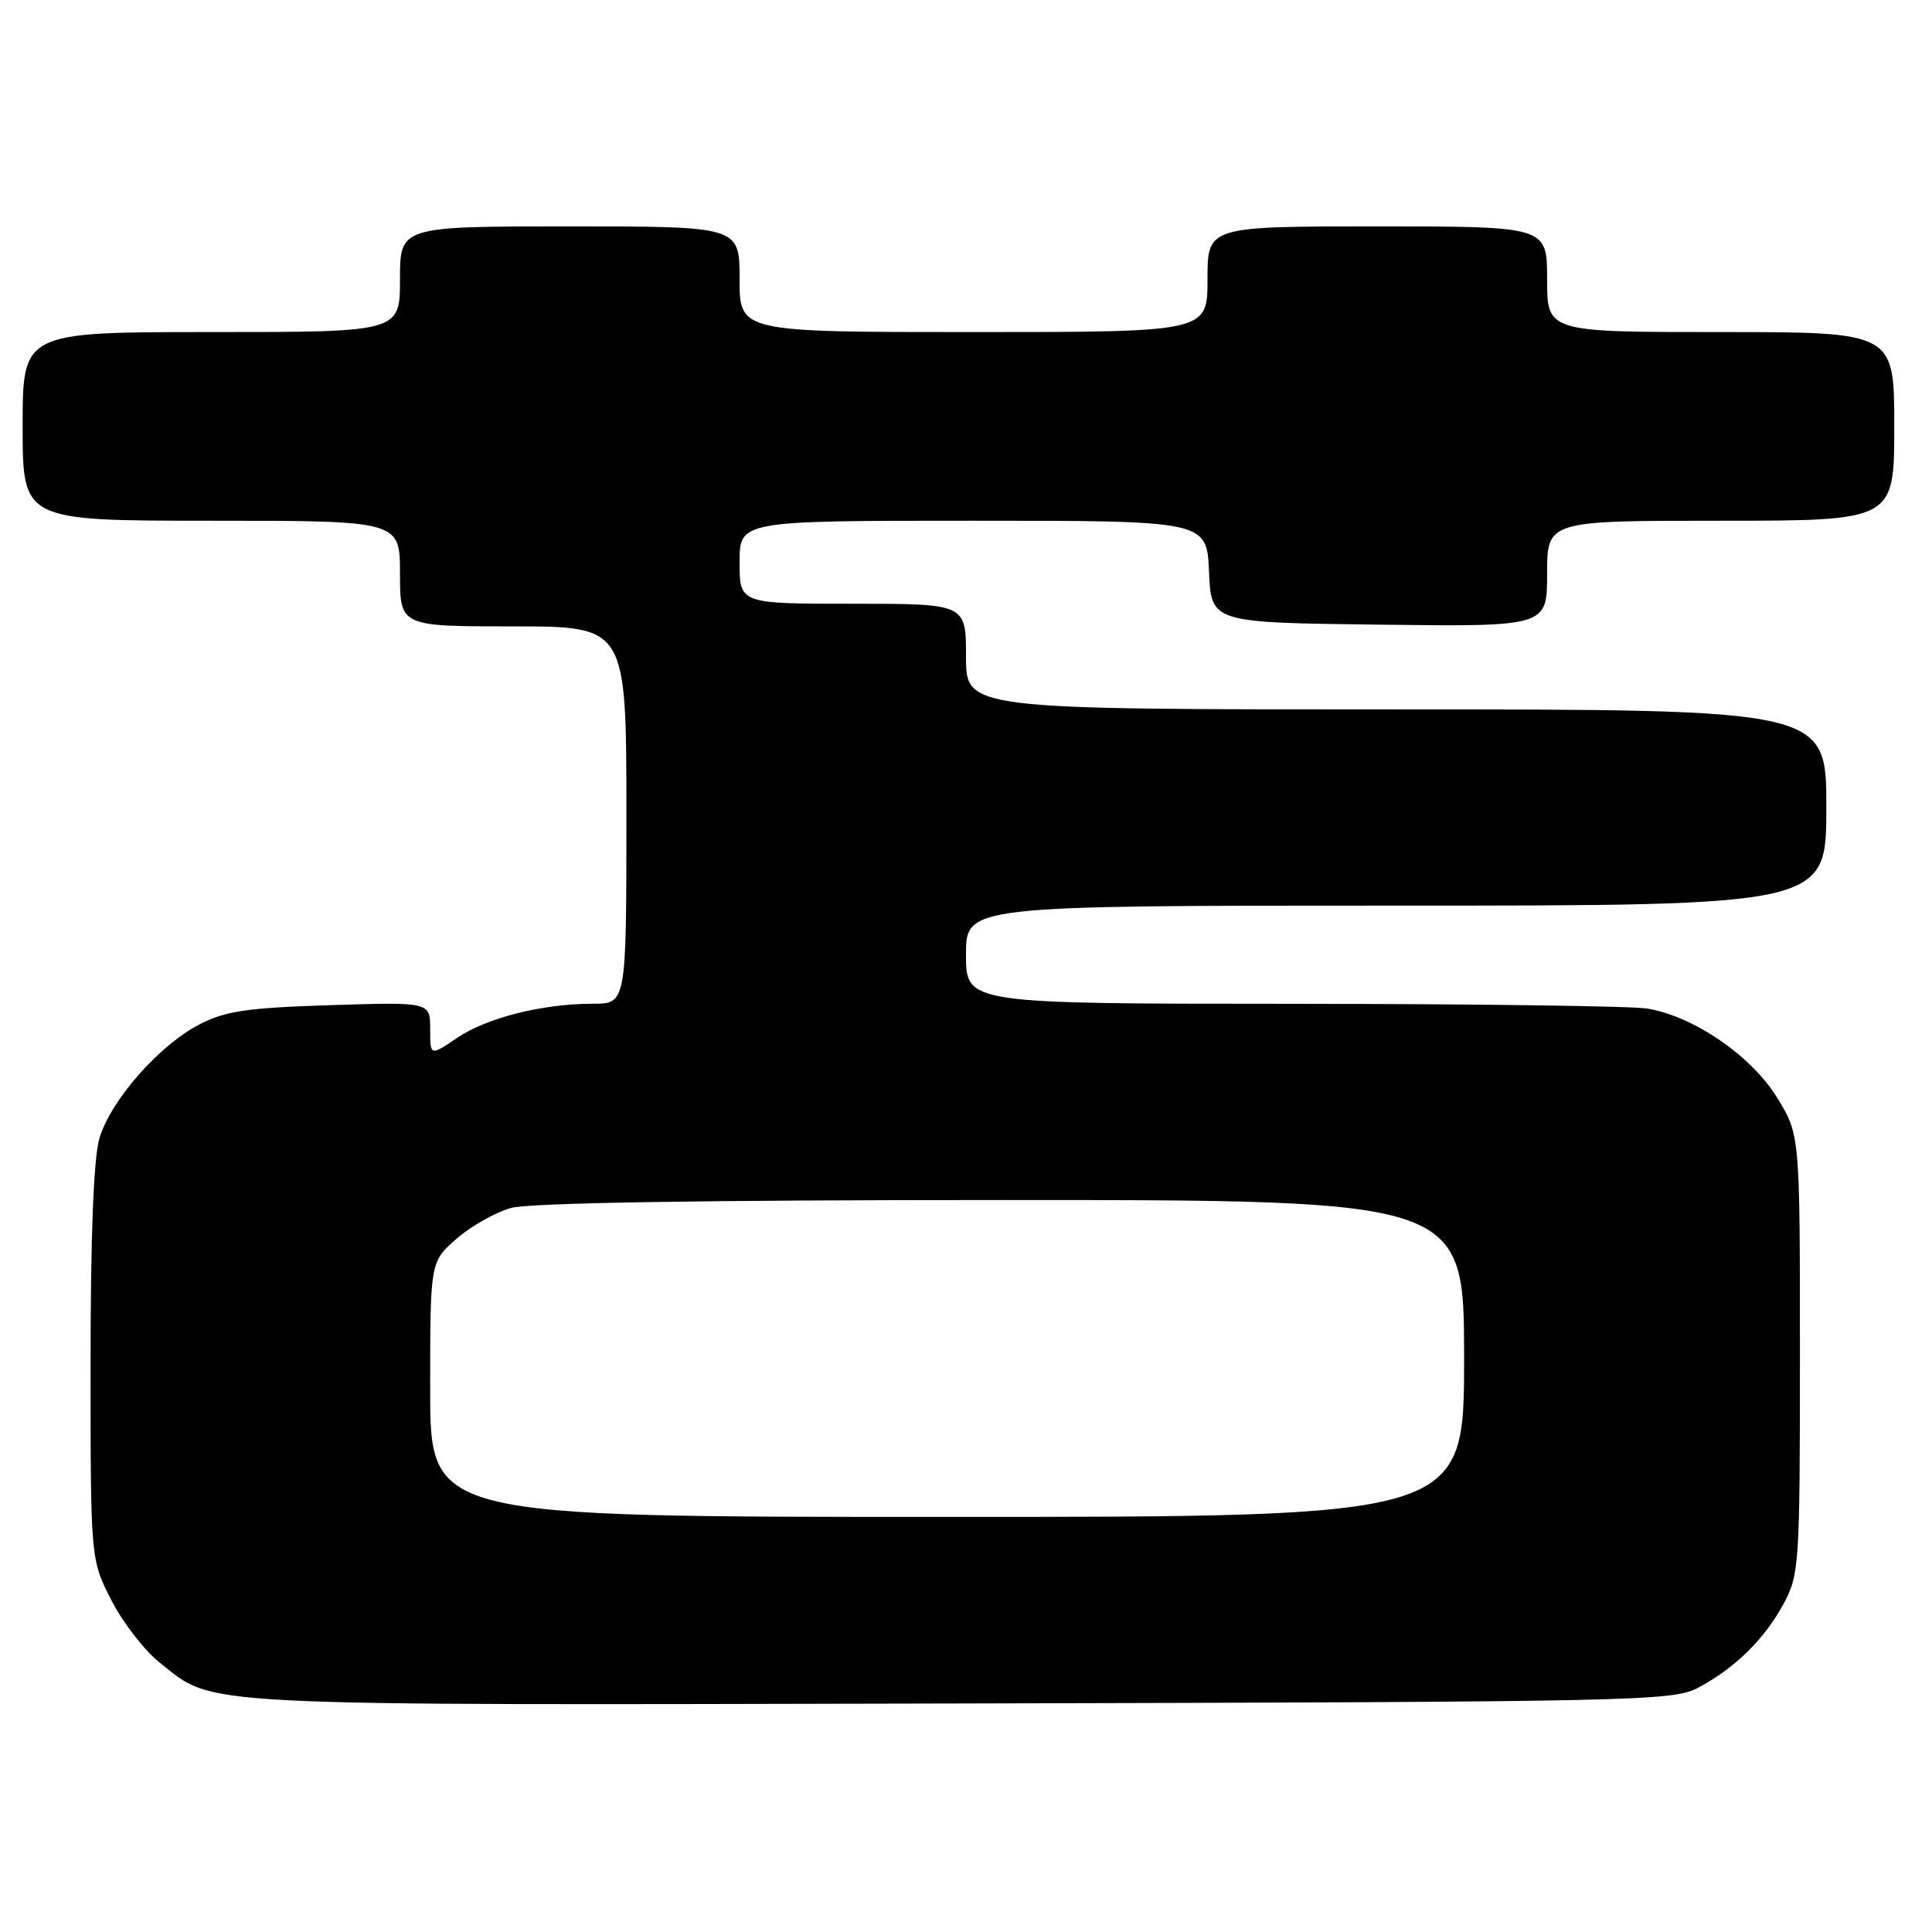 <?xml version="1.0" encoding="UTF-8" standalone="no"?>
<!DOCTYPE svg PUBLIC "-//W3C//DTD SVG 1.1//EN" "http://www.w3.org/Graphics/SVG/1.1/DTD/svg11.dtd" >
<svg xmlns="http://www.w3.org/2000/svg" xmlns:xlink="http://www.w3.org/1999/xlink" version="1.1" viewBox="0 0 256 256">
 <g >
 <path fill="currentColor"
d=" M 225.00 223.64 C 229.90 221.03 233.82 217.18 236.34 212.50 C 238.41 208.66 238.50 207.31 238.50 179.42 C 238.50 150.34 238.50 150.34 235.46 145.42 C 232.05 139.89 224.42 134.66 218.27 133.64 C 216.20 133.30 195.04 133.02 171.25 133.01 C 128.00 133.00 128.00 133.00 128.00 126.50 C 128.00 120.00 128.00 120.00 185.00 120.00 C 242.00 120.00 242.00 120.00 242.00 107.00 C 242.00 94.00 242.00 94.00 185.00 94.00 C 128.00 94.00 128.00 94.00 128.00 87.00 C 128.00 80.00 128.00 80.00 113.00 80.00 C 98.00 80.00 98.00 80.00 98.00 74.50 C 98.00 69.00 98.00 69.00 128.95 69.00 C 159.91 69.00 159.91 69.00 160.20 75.75 C 160.50 82.50 160.50 82.50 182.75 82.77 C 205.00 83.04 205.00 83.04 205.00 76.02 C 205.00 69.00 205.00 69.00 228.00 69.00 C 251.00 69.00 251.00 69.00 251.00 56.50 C 251.00 44.00 251.00 44.00 228.00 44.00 C 205.00 44.00 205.00 44.00 205.00 37.00 C 205.00 30.00 205.00 30.00 182.50 30.00 C 160.00 30.00 160.00 30.00 160.00 37.00 C 160.00 44.00 160.00 44.00 129.00 44.00 C 98.00 44.00 98.00 44.00 98.00 37.00 C 98.00 30.00 98.00 30.00 75.50 30.00 C 53.00 30.00 53.00 30.00 53.00 37.00 C 53.00 44.00 53.00 44.00 28.00 44.00 C 3.00 44.00 3.00 44.00 3.00 56.50 C 3.00 69.00 3.00 69.00 28.00 69.00 C 53.00 69.00 53.00 69.00 53.00 76.00 C 53.00 83.00 53.00 83.00 68.00 83.00 C 83.00 83.00 83.00 83.00 83.00 108.00 C 83.00 133.00 83.00 133.00 78.55 133.00 C 71.87 133.00 64.48 134.86 60.53 137.55 C 57.00 139.94 57.00 139.94 57.00 136.35 C 57.00 132.77 57.00 132.77 43.75 133.19 C 32.67 133.54 29.82 133.97 26.37 135.77 C 21.05 138.54 14.68 145.80 13.18 150.81 C 12.41 153.38 12.00 163.69 12.00 180.69 C 12.00 206.64 12.00 206.64 14.75 212.02 C 16.26 214.98 19.13 218.69 21.13 220.28 C 28.58 226.18 24.10 225.95 127.00 225.72 C 217.05 225.51 221.66 225.41 225.00 223.64 Z  M 57.00 184.10 C 57.00 167.21 57.00 167.21 60.47 164.16 C 62.38 162.48 65.65 160.64 67.72 160.06 C 70.17 159.38 93.09 159.01 132.75 159.01 C 194.00 159.00 194.00 159.00 194.00 180.00 C 194.00 201.00 194.00 201.00 125.50 201.00 C 57.00 201.00 57.00 201.00 57.00 184.10 Z "/>
</g>
</svg>